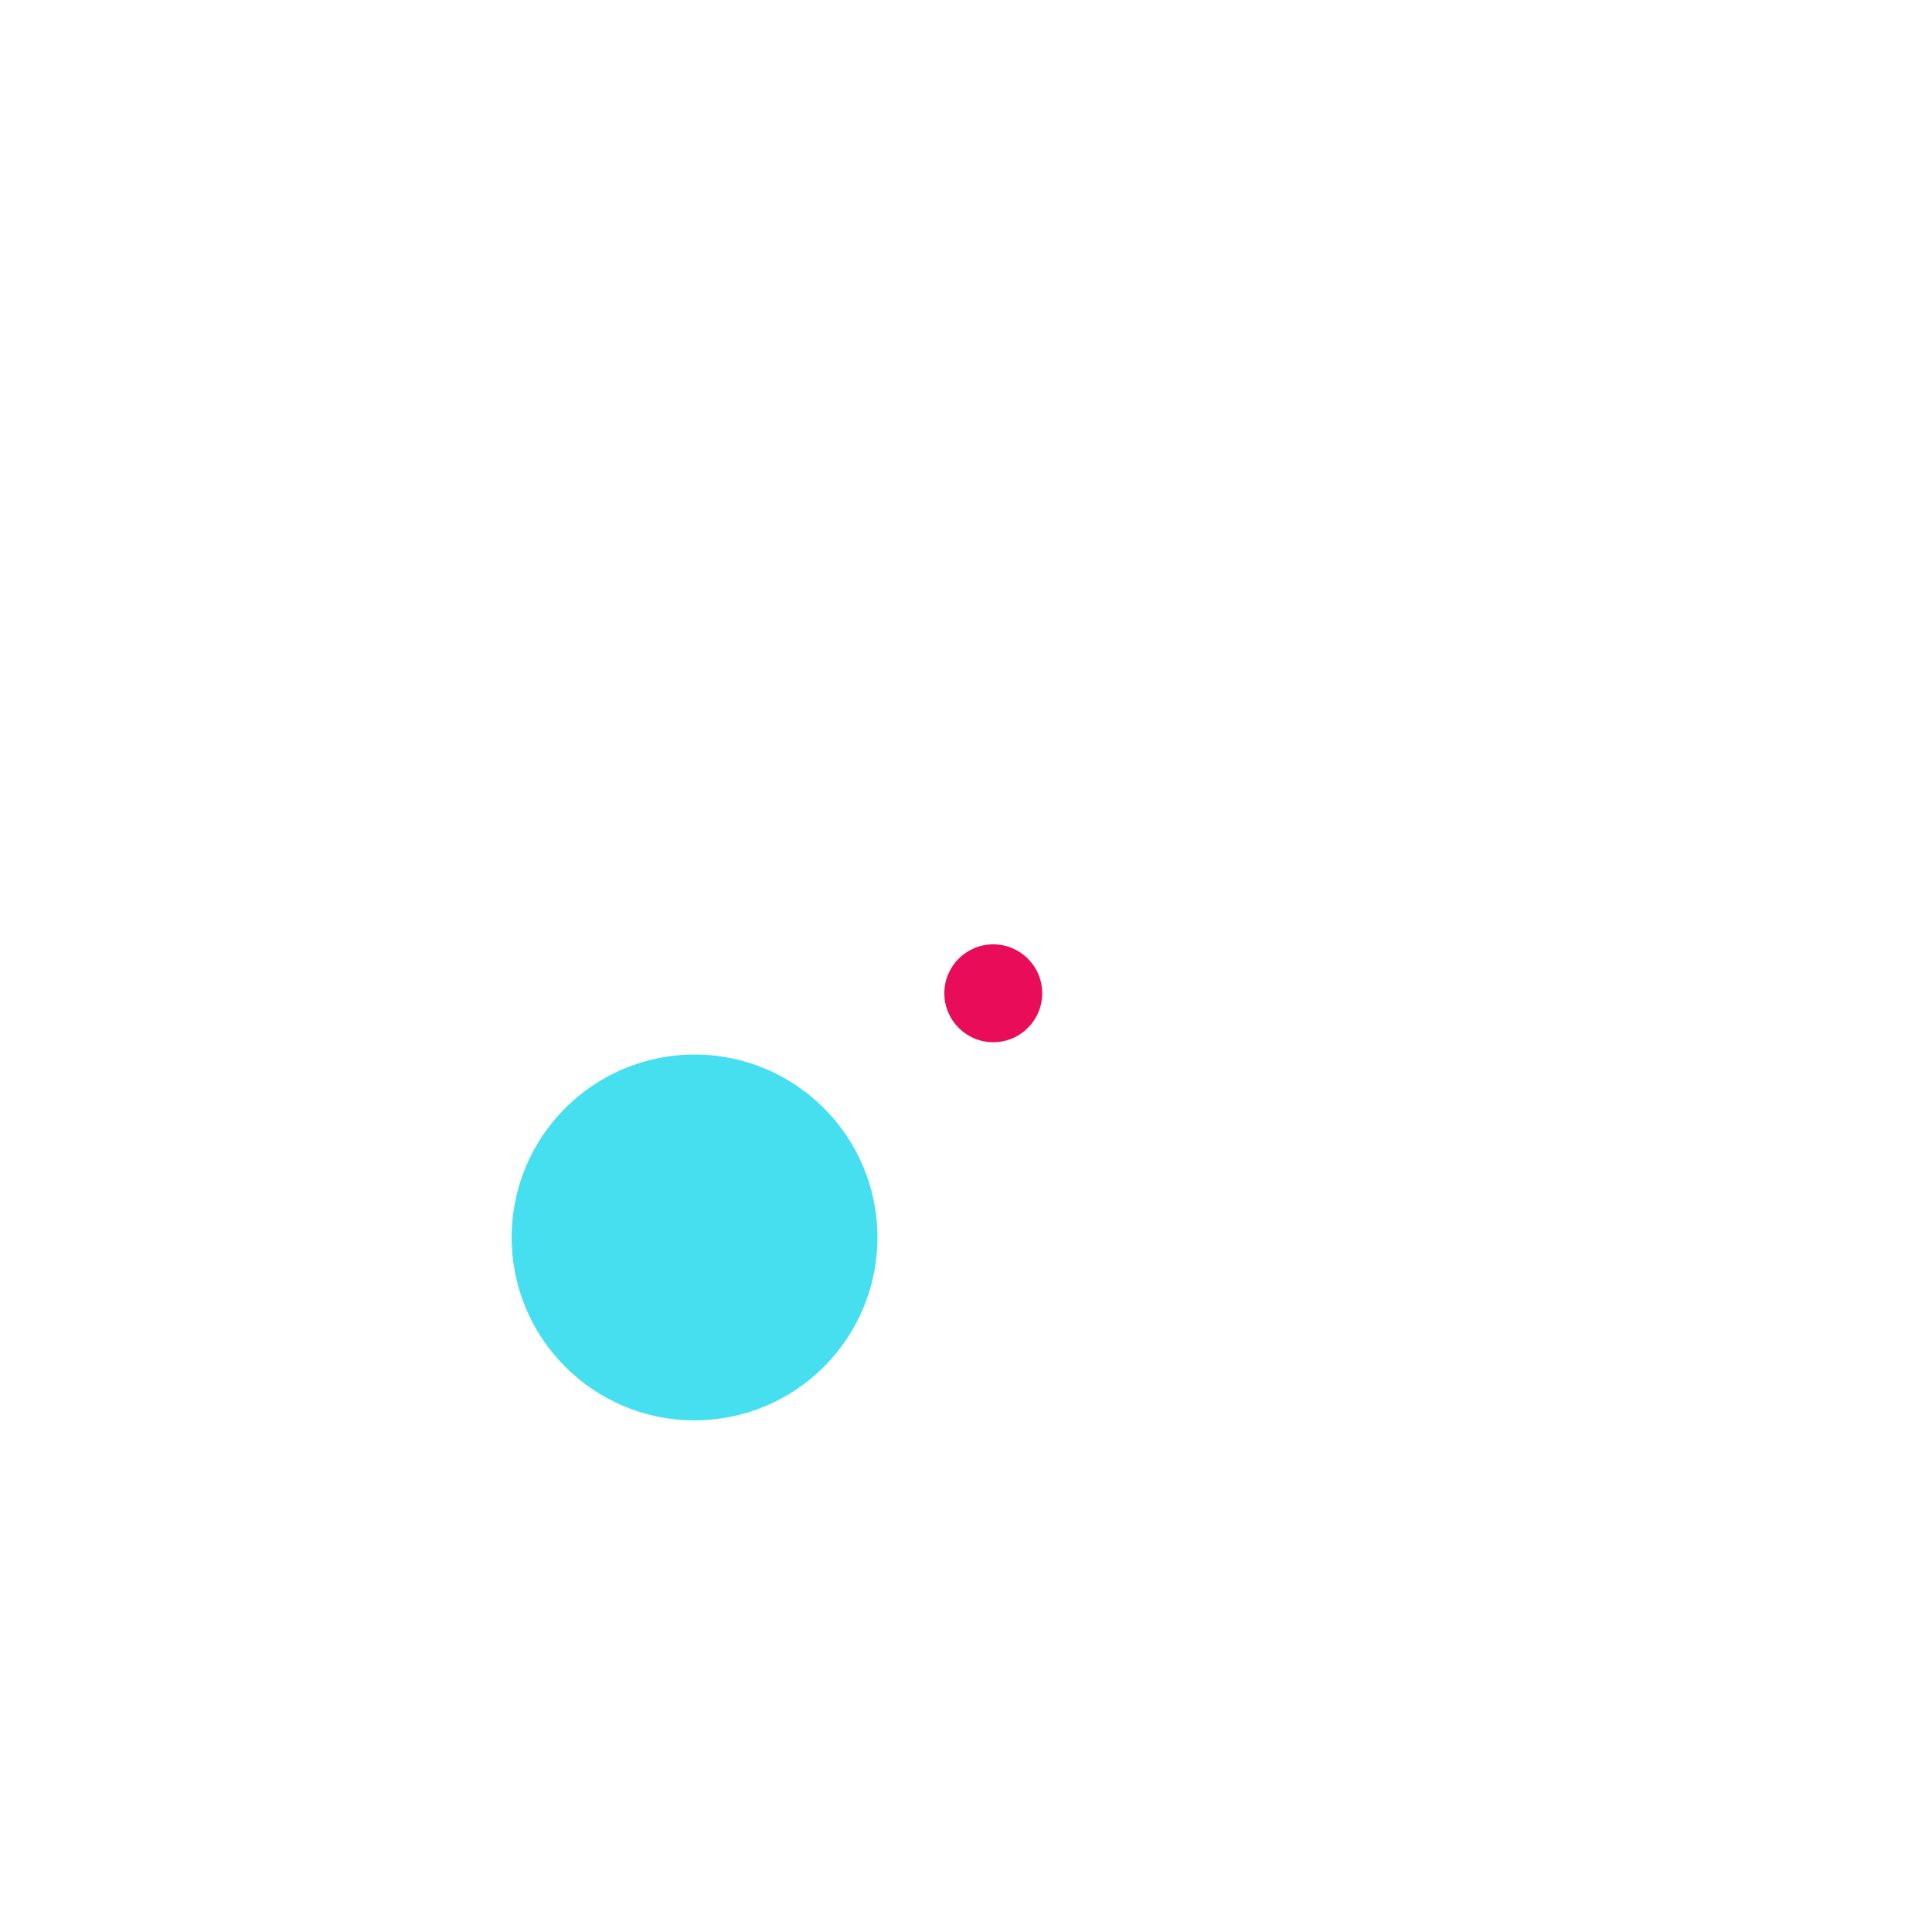 <svg xmlns="http://www.w3.org/2000/svg" xmlns:xlink="http://www.w3.org/1999/xlink" width="80" height="80" class="lds-swing" preserveAspectRatio="xMidYMid" viewBox="0 0 100 100"><circle cx="51.412" cy="51.412" r="2.533" fill="#e90c59"><animate attributeName="cx" begin="-0.25s" calcMode="spline" dur="1s" keySplines="0.3 0 0.7 1;0.3 0 0.7 1" keyTimes="0;0.5;1" repeatCount="indefinite" values="64.142;35.858;64.142"/><animate attributeName="cy" begin="-0.25s" calcMode="spline" dur="1s" keySplines="0.3 0 0.7 1;0.3 0 0.7 1" keyTimes="0;0.5;1" repeatCount="indefinite" values="64.142;35.858;64.142"/><animate attributeName="r" begin="-0.25s" dur="1s" keyTimes="0;0.25;0.5;0.75;1" repeatCount="indefinite" values="10;2;10;2;10"/></circle><circle cx="35.95" cy="64.05" r="9.467" fill="#46dff0"><animate attributeName="cx" begin="0s" calcMode="spline" dur="1s" keySplines="0.3 0 0.7 1;0.3 0 0.7 1" keyTimes="0;0.5;1" repeatCount="indefinite" values="35.858;64.142;35.858"/><animate attributeName="cy" begin="0s" calcMode="spline" dur="1s" keySplines="0.3 0 0.7 1;0.3 0 0.7 1" keyTimes="0;0.5;1" repeatCount="indefinite" values="64.142;35.858;64.142"/><animate attributeName="r" begin="0s" dur="1s" keyTimes="0;0.25;0.5;0.75;1" repeatCount="indefinite" values="10;2;10;2;10"/></circle></svg>
